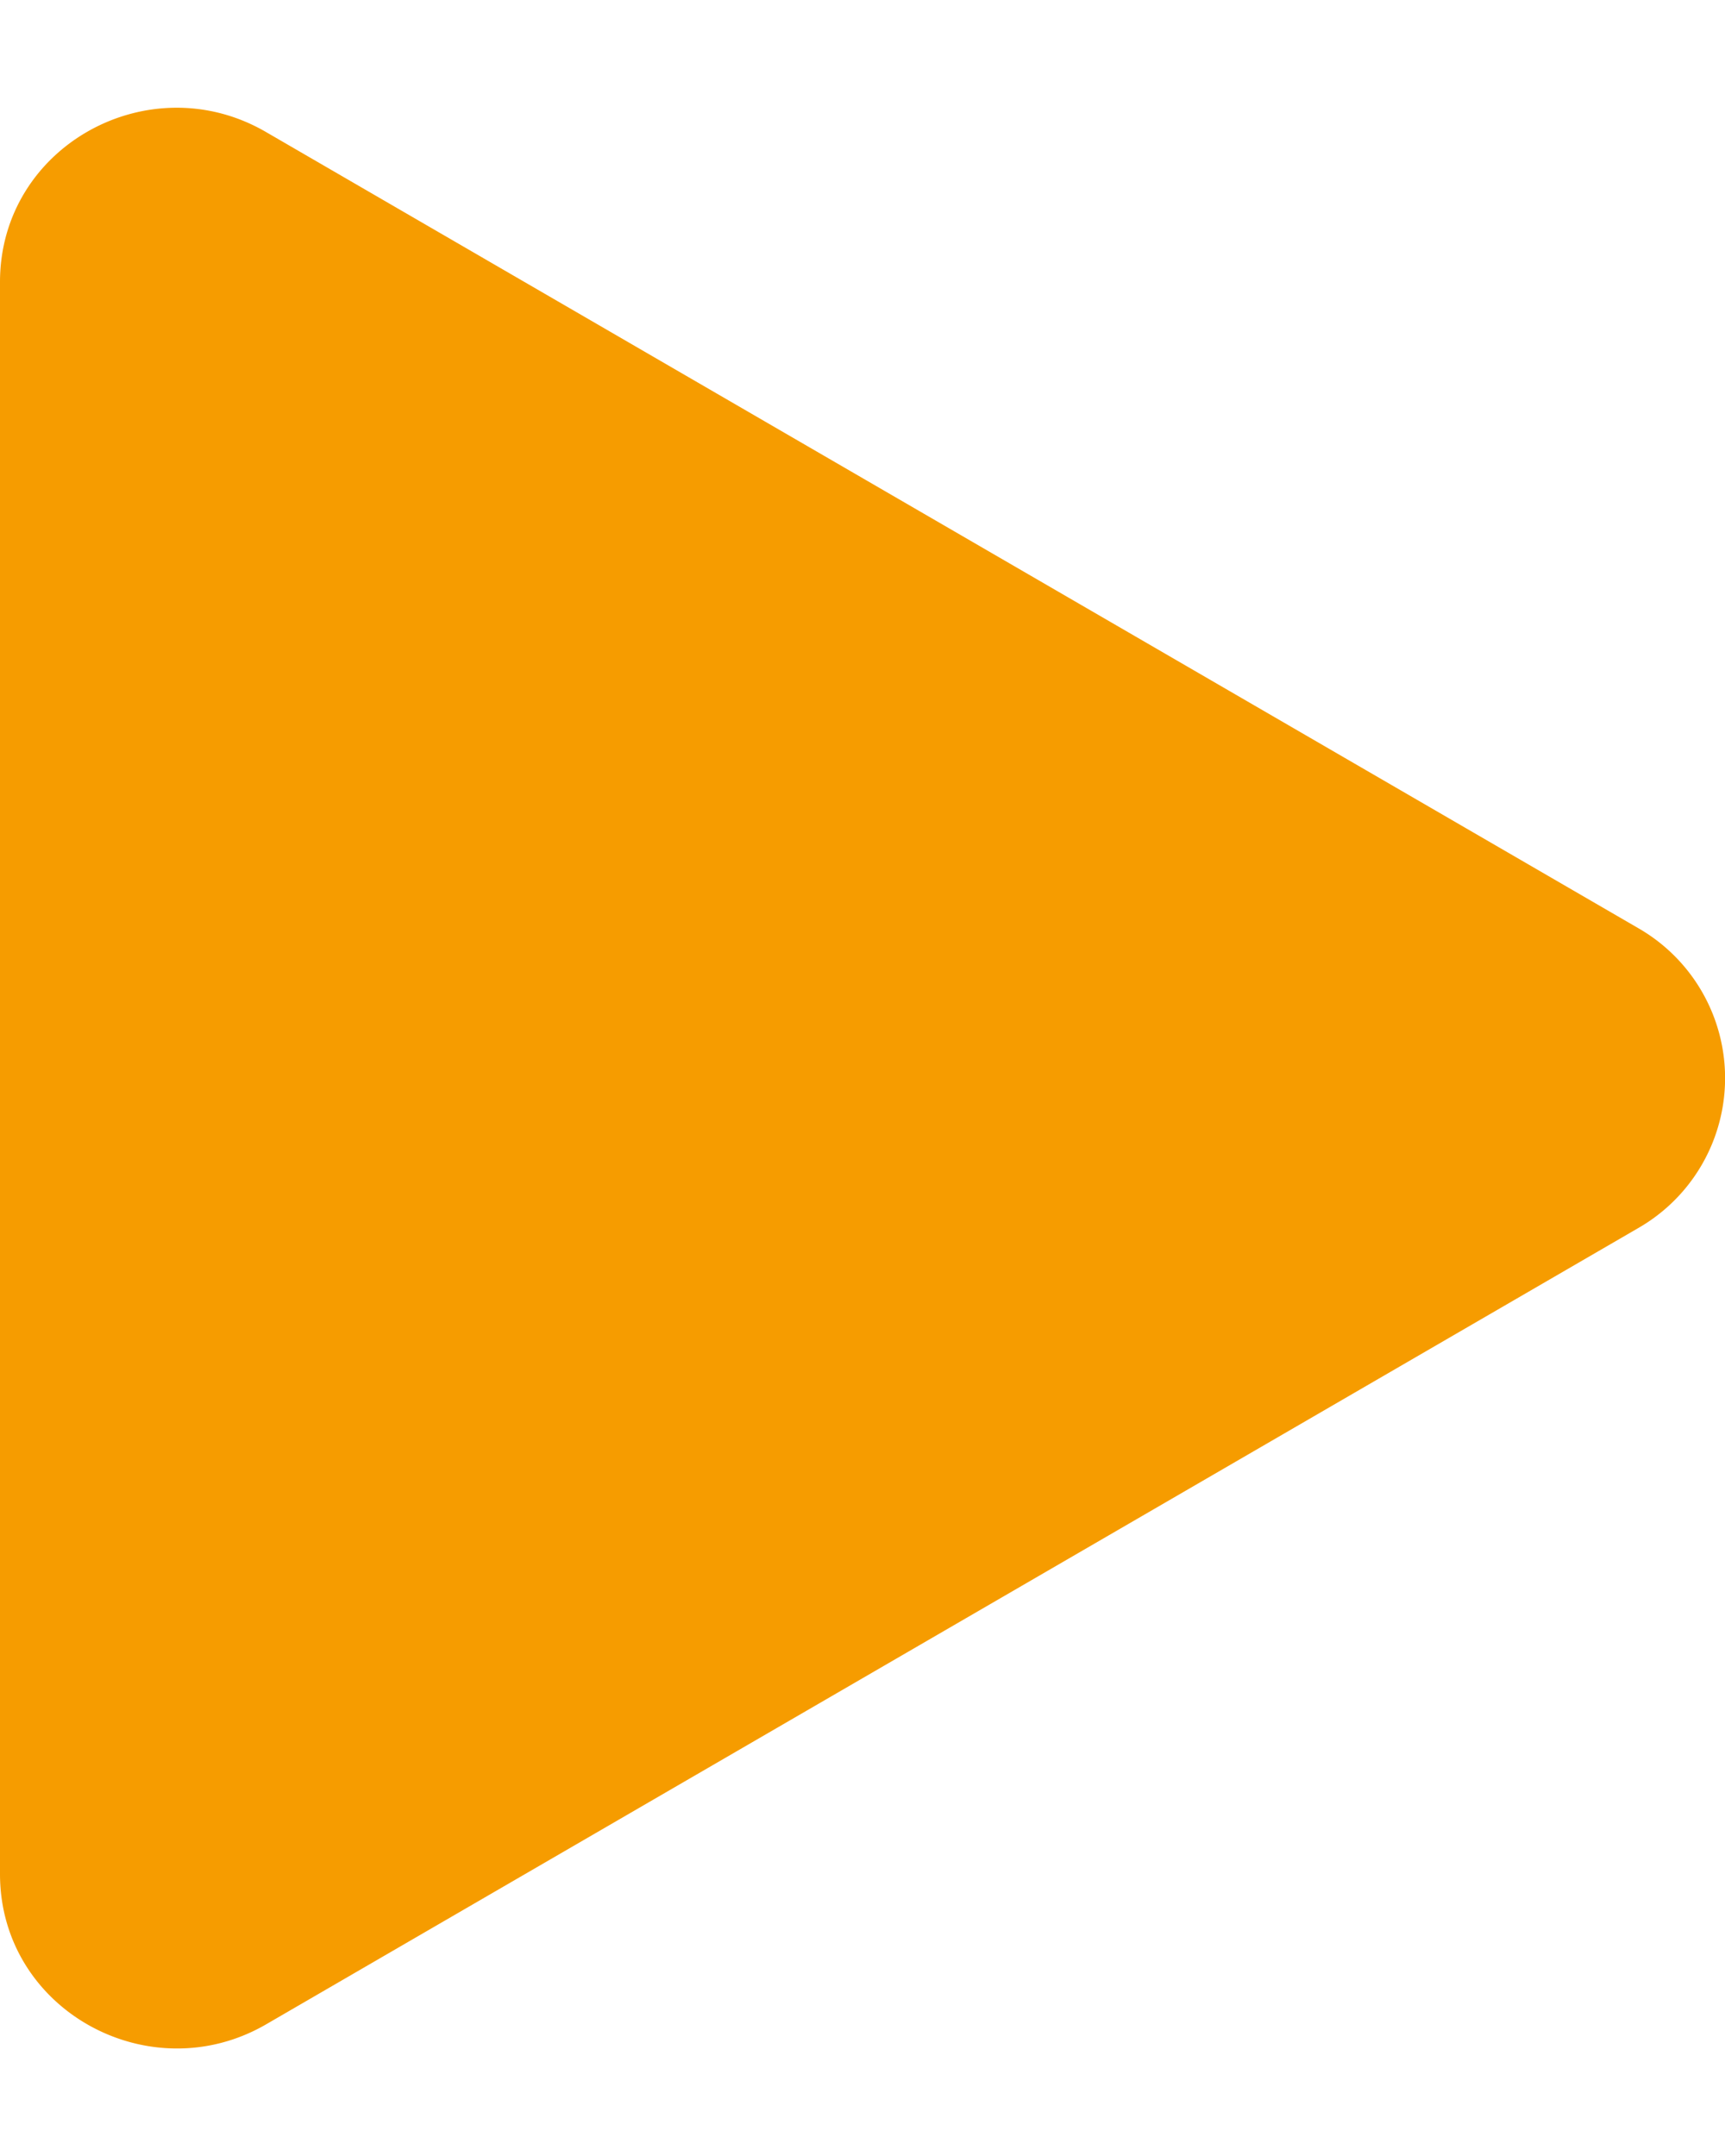 <svg width="8" height="10" fill="none" xmlns="http://www.w3.org/2000/svg"><path d="M7.596 5.697L1.233 9.39C.693 9.702 0 9.323 0 8.692V1.308C0 .678.692.298 1.233.612l6.363 3.692a.802.802 0 010 1.393z" fill="#F69C00"/></svg>